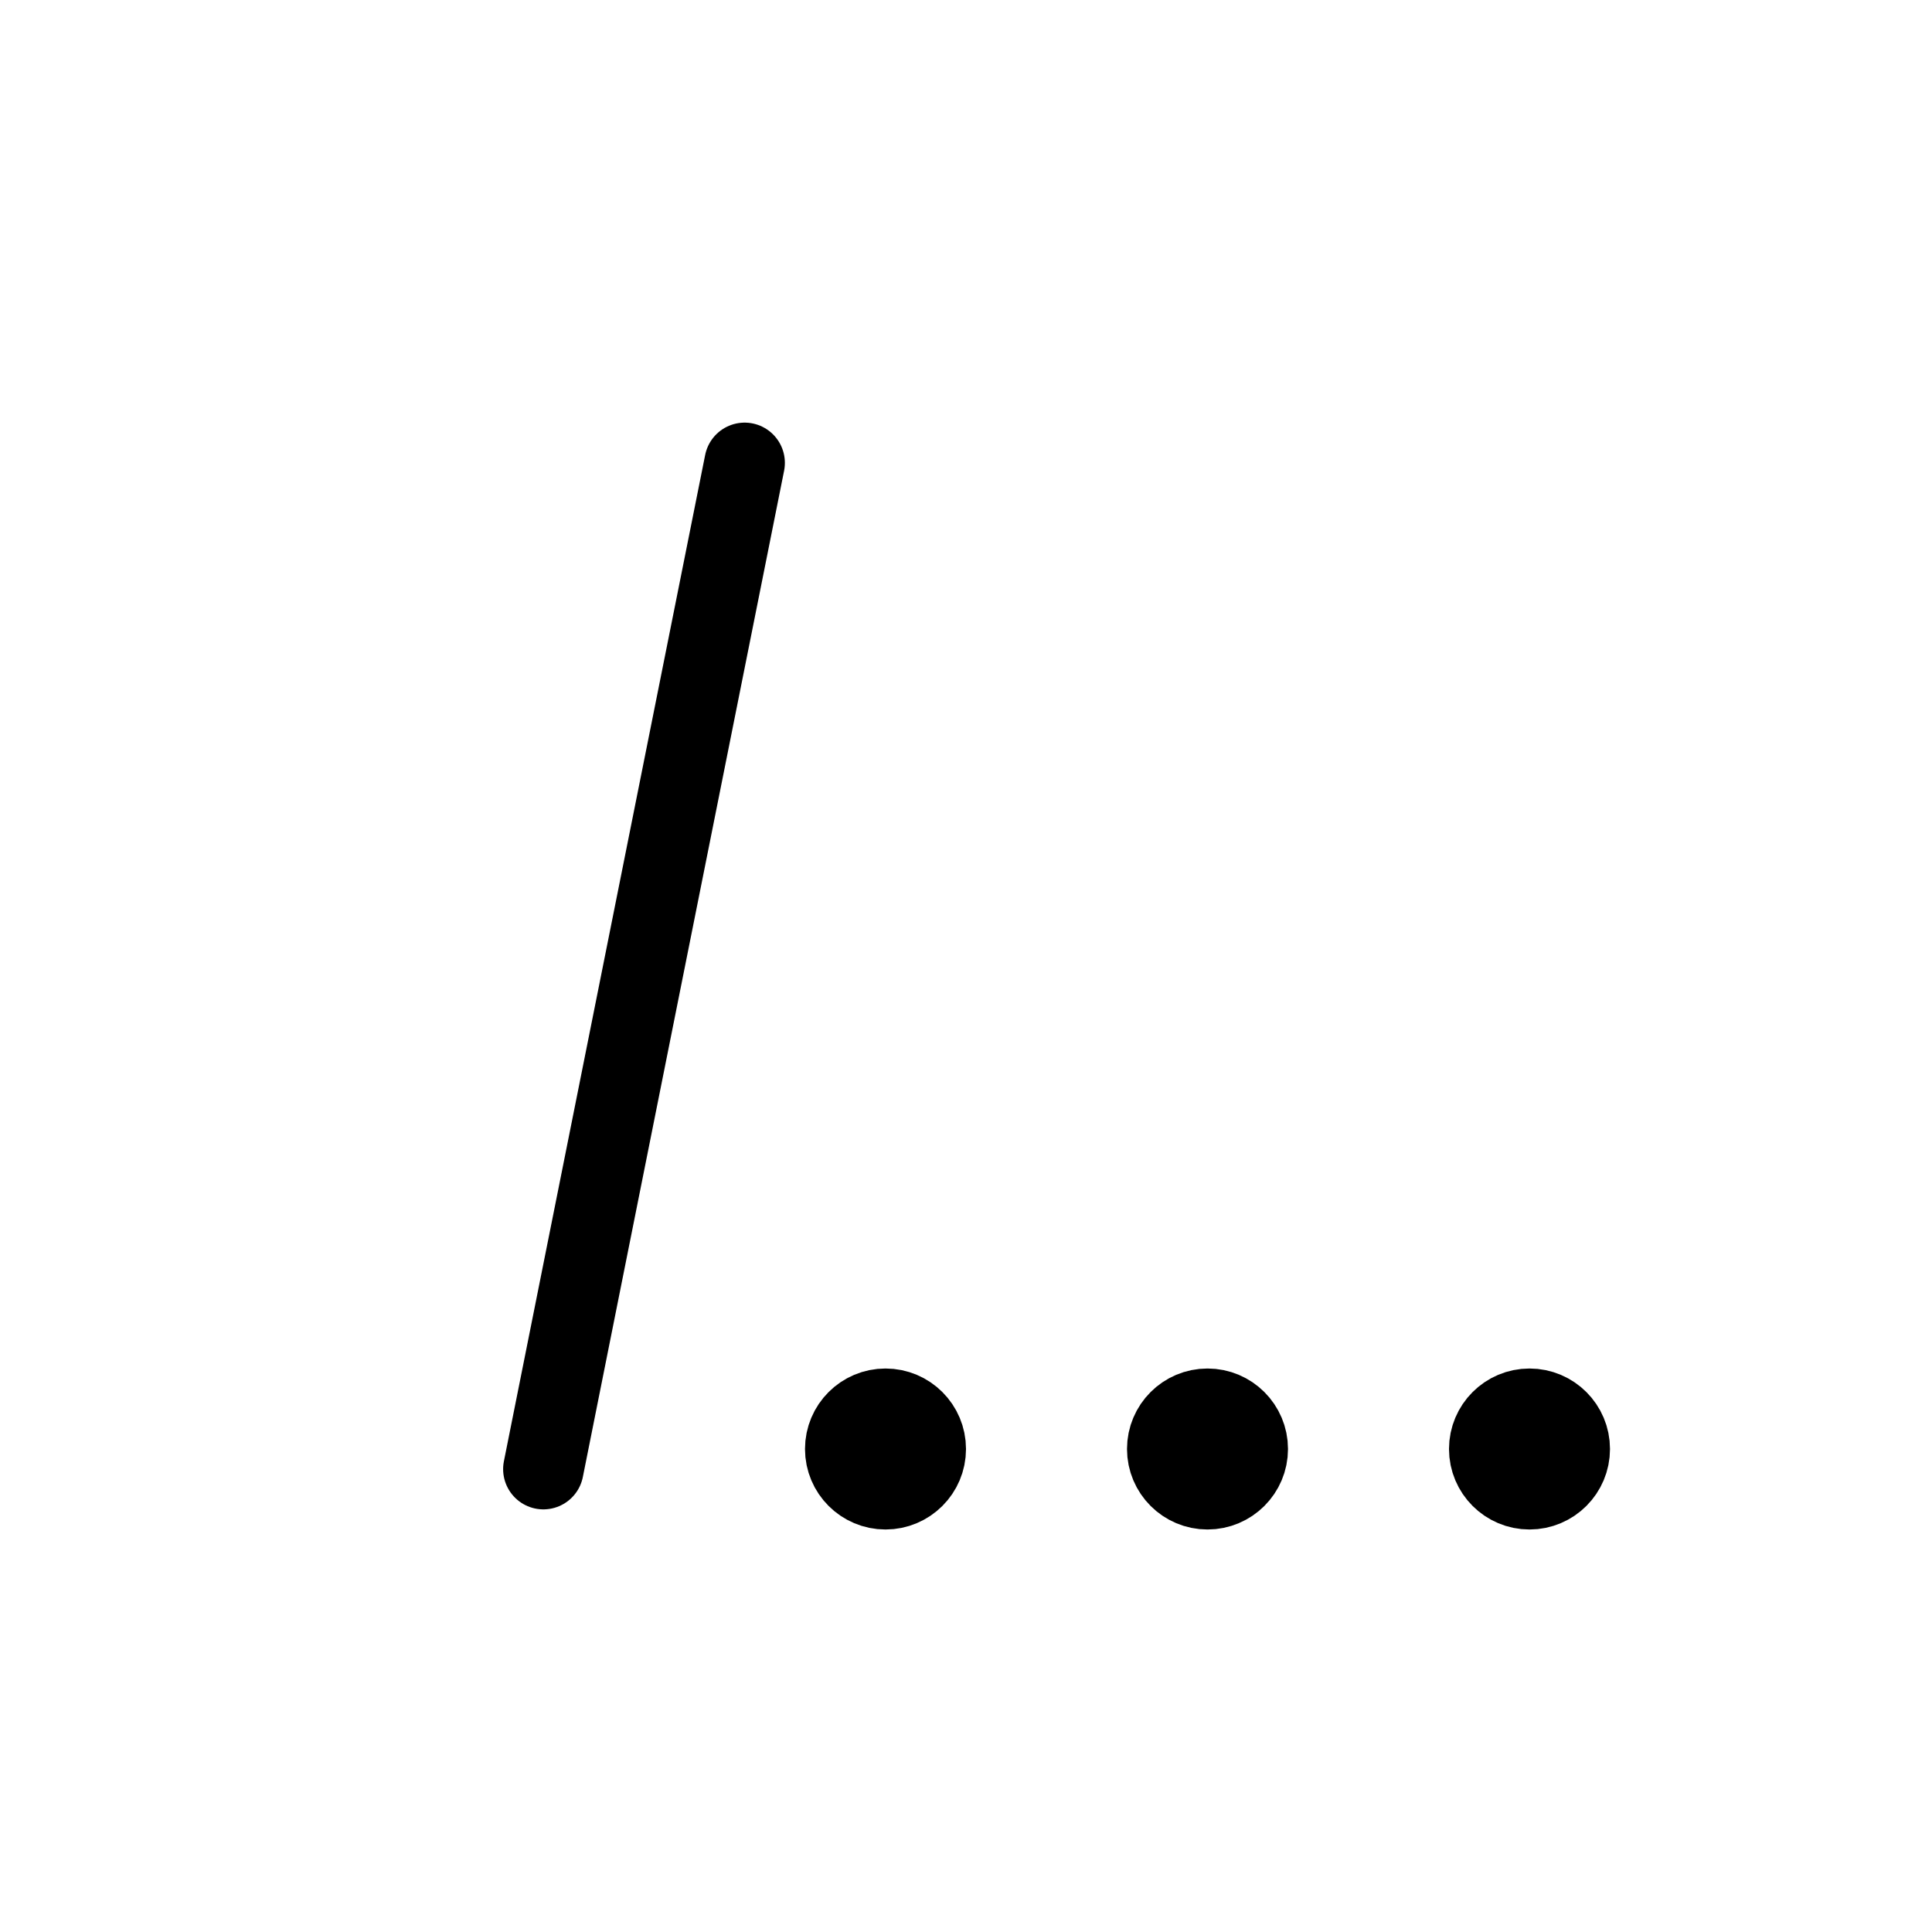 <svg width="24" height="24" viewBox="0 0 24 24" fill="none" xmlns="http://www.w3.org/2000/svg">
<path d="M11.5 18C11.5 18.276 11.276 18.5 11 18.5C10.724 18.5 10.5 18.276 10.5 18C10.5 17.724 10.724 17.5 11 17.5C11.276 17.5 11.5 17.724 11.5 18Z" stroke="currentColor" stroke-linecap="round" stroke-linejoin="round"/>
<path d="M15.5 18C15.5 18.276 15.276 18.5 15 18.5C14.724 18.5 14.5 18.276 14.5 18C14.5 17.724 14.724 17.5 15 17.5C15.276 17.5 15.5 17.724 15.5 18Z" stroke="currentColor" stroke-linecap="round" stroke-linejoin="round"/>
<path d="M19.5 18C19.5 18.276 19.276 18.5 19 18.5C18.724 18.5 18.5 18.276 18.5 18C18.5 17.724 18.724 17.5 19 17.5C19.276 17.5 19.5 17.724 19.5 18Z" stroke="currentColor" stroke-linecap="round" stroke-linejoin="round"/>
<path d="M6.75 18.25L9.25 5.75" stroke="currentColor" stroke-linecap="round" stroke-linejoin="round"/>
</svg>
